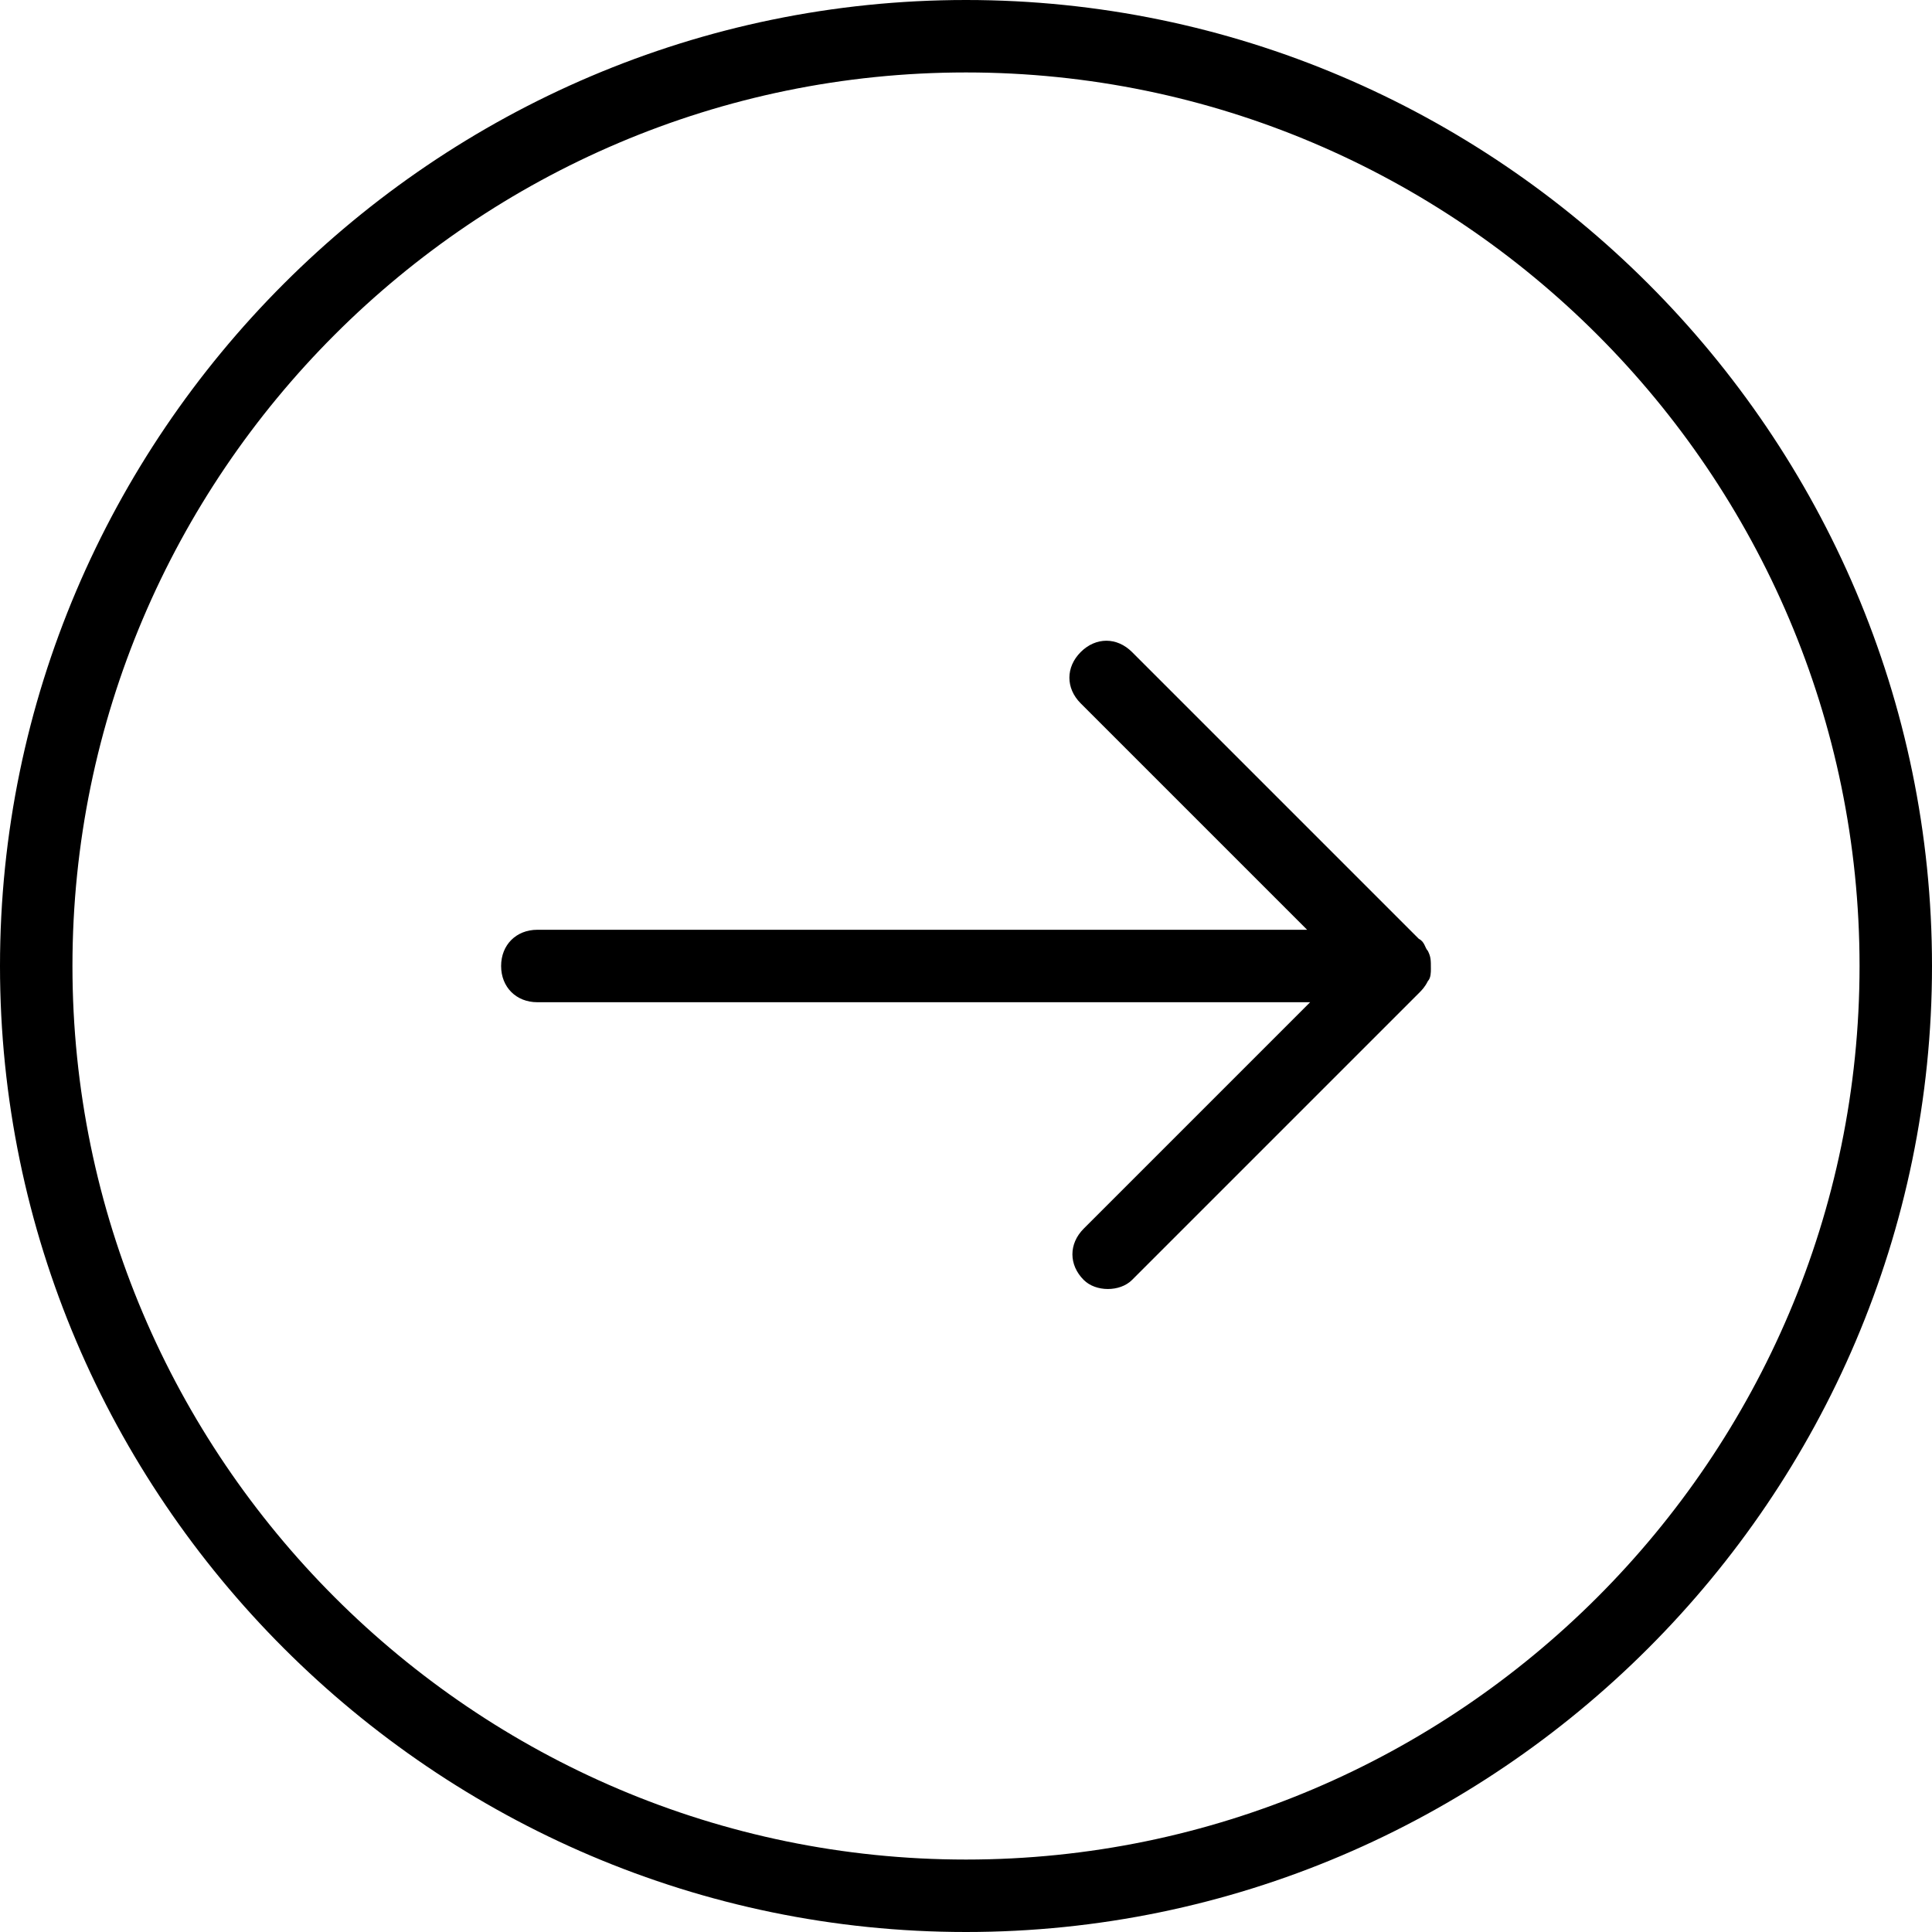 <?xml version="1.0" encoding="utf-8"?>
<!-- Generator: Adobe Illustrator 19.1.0, SVG Export Plug-In . SVG Version: 6.00 Build 0)  -->
<svg version="1.1" id="Layer_1" xmlns="http://www.w3.org/2000/svg" xmlns:xlink="http://www.w3.org/1999/xlink" x="0px" y="0px"
	 viewBox="0 0 64 64" style="enable-background:new 0 0 64 64;" xml:space="preserve">
<g>
	<g>
		<path d="M32,0C14.4,0,0,14.4,0,32c0,17.6,14.4,32,32,32c17.6,0,32-14.4,32-32C64,14.4,49.6,0,32,0z M32,61.6
			C15.7,61.6,2.4,48.3,2.4,32C2.4,15.7,15.7,2.4,32,2.4S61.6,15.7,61.6,32C61.6,48.3,48.3,61.6,32,61.6z M47.3,31.5
			c-0.1-0.1-0.1-0.3-0.3-0.4l-9.5-9.5c-0.5-0.5-1.2-0.5-1.7,0c-0.5,0.5-0.5,1.2,0,1.7l7.5,7.5H17.8c-0.7,0-1.2,0.5-1.2,1.2
			c0,0.7,0.5,1.2,1.2,1.2h25.6l-7.5,7.5c-0.5,0.5-0.5,1.2,0,1.7c0.2,0.2,0.5,0.3,0.8,0.3s0.6-0.1,0.8-0.3l9.5-9.5
			c0.1-0.1,0.2-0.2,0.3-0.4c0.1-0.1,0.1-0.3,0.1-0.4c0,0,0,0,0,0c0,0,0,0,0,0C47.4,31.8,47.4,31.7,47.3,31.5z"/>
	</g>
</g>
</svg>
